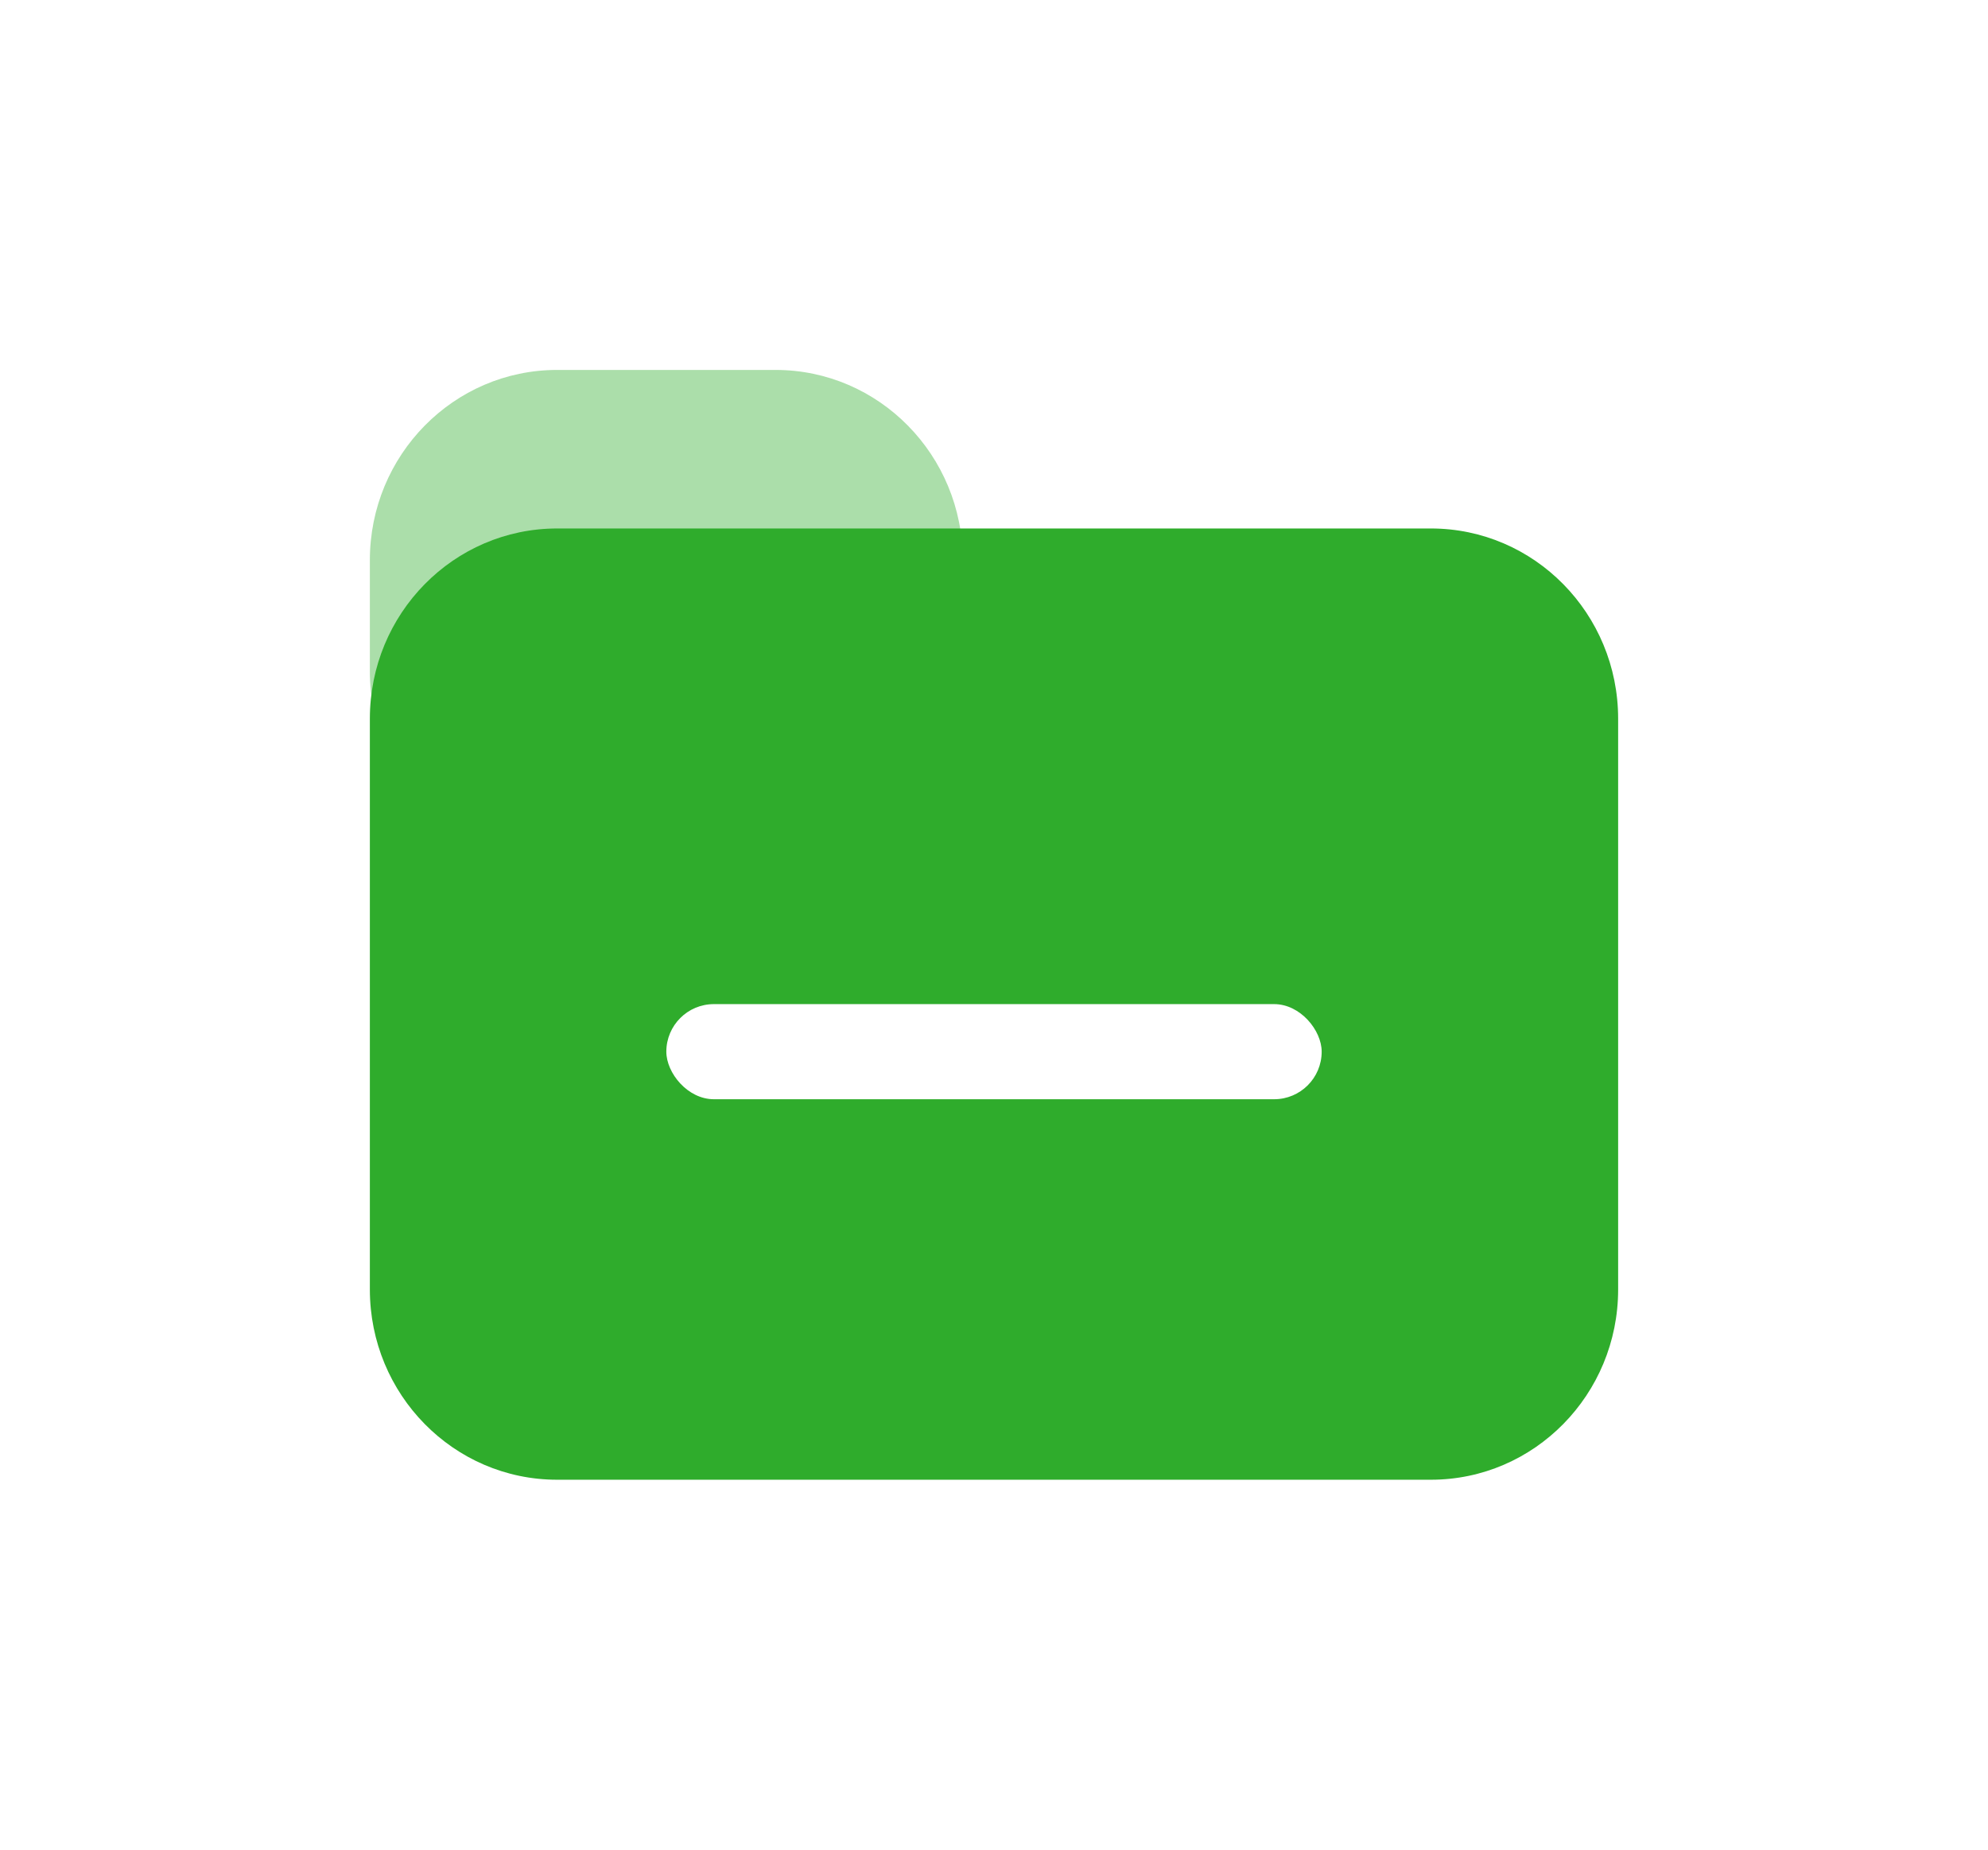 <svg width="86" height="80" viewBox="0 0 86 80" fill="none" xmlns="http://www.w3.org/2000/svg">
<g filter="url(#filter0_d_274_327)">
<path opacity="0.4" d="M16 16.229C16 11.684 19.627 8 24.1 8H33.55C38.023 8 41.65 11.684 41.65 16.229V21.029C41.65 25.573 38.023 29.257 33.55 29.257H24.1C19.627 29.257 16 25.573 16 21.029V16.229Z" fill="#2FAC2C" style="fill:#2FAC2C;"/>
<path d="M16 23.086C16 18.541 19.627 14.857 24.1 14.857H61.9C66.374 14.857 70 18.541 70 23.086V47.771C70 52.316 66.374 56 61.9 56H24.1C19.627 56 16 52.316 16 47.771V23.086Z" fill="#2FAC2C" style="fill:#2FAC2C;"/>
<rect x="28.825" y="35.429" width="28.35" height="4.114" rx="2.057" fill="white" style="fill:white;fill-opacity:1;"/>
</g>
<defs>
<filter id="filter0_d_274_327" x="0" y="0" width="86" height="80" filterUnits="userSpaceOnUse" color-interpolation-filters="sRGB">
<feFlood flood-opacity="0" result="BackgroundImageFix"/>
<feColorMatrix in="SourceAlpha" type="matrix" values="0 0 0 0 0 0 0 0 0 0 0 0 0 0 0 0 0 0 127 0" result="hardAlpha"/>
<feOffset dy="8"/>
<feGaussianBlur stdDeviation="8"/>
<feComposite in2="hardAlpha" operator="out"/>
<feColorMatrix type="matrix" values="0 0 0 0 0 0 0 0 0 0 0 0 0 0 0 0 0 0 0.1 0"/>
<feBlend mode="normal" in2="BackgroundImageFix" result="effect1_dropShadow_274_327"/>
<feBlend mode="normal" in="SourceGraphic" in2="effect1_dropShadow_274_327" result="shape"/>
</filter>
</defs>
</svg>

